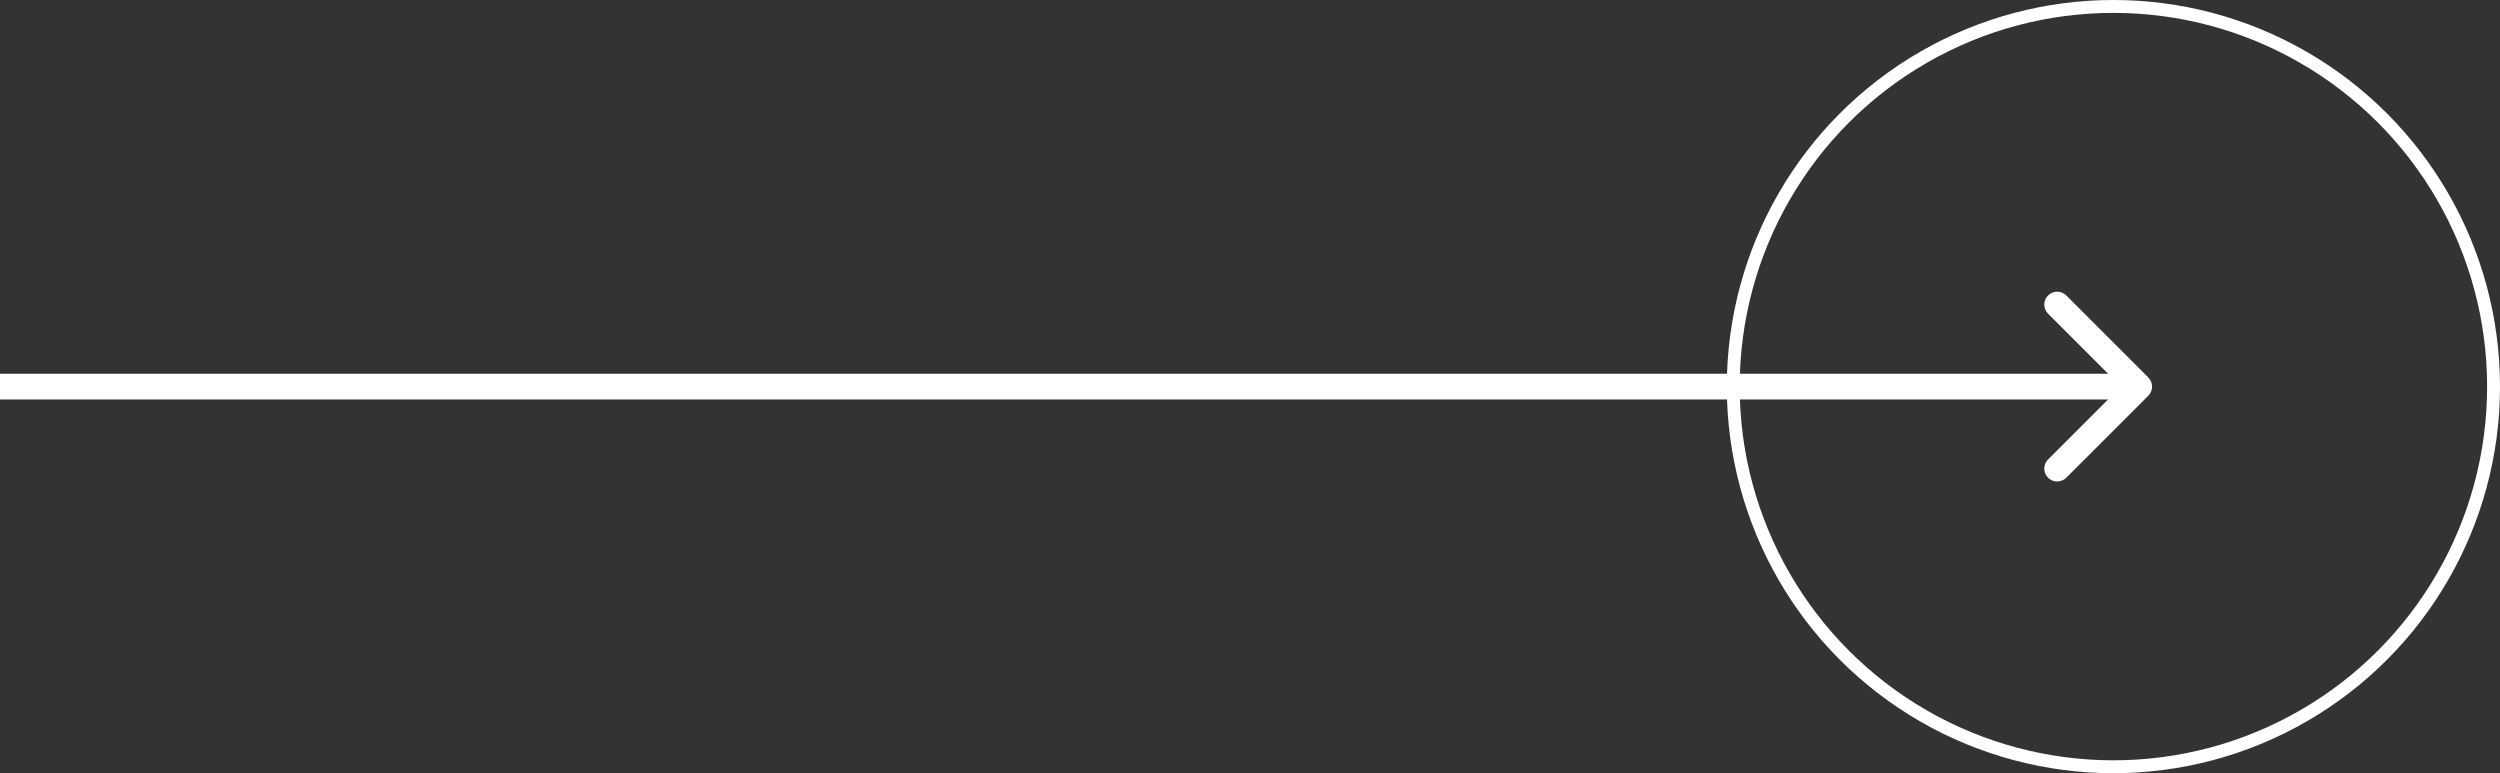 <svg width="97" height="30" viewBox="0 0 97 30" fill="none" xmlns="http://www.w3.org/2000/svg">
<rect x="0" y="0" width="97" height="30" fill="#333333" stroke="none"/>
<path d="M83.354 15.354C83.549 15.158 83.549 14.842 83.354 14.646L80.172 11.464C79.976 11.269 79.66 11.269 79.465 11.464C79.269 11.66 79.269 11.976 79.465 12.172L82.293 15L79.465 17.828C79.269 18.024 79.269 18.34 79.465 18.535C79.66 18.731 79.976 18.731 80.172 18.535L83.354 15.354ZM0 15.5H83V14.5H0V15.5Z" fill="white"/>
<circle cx="82" cy="15" r="14.75" stroke="white" stroke-width="0.5"/>
</svg>
